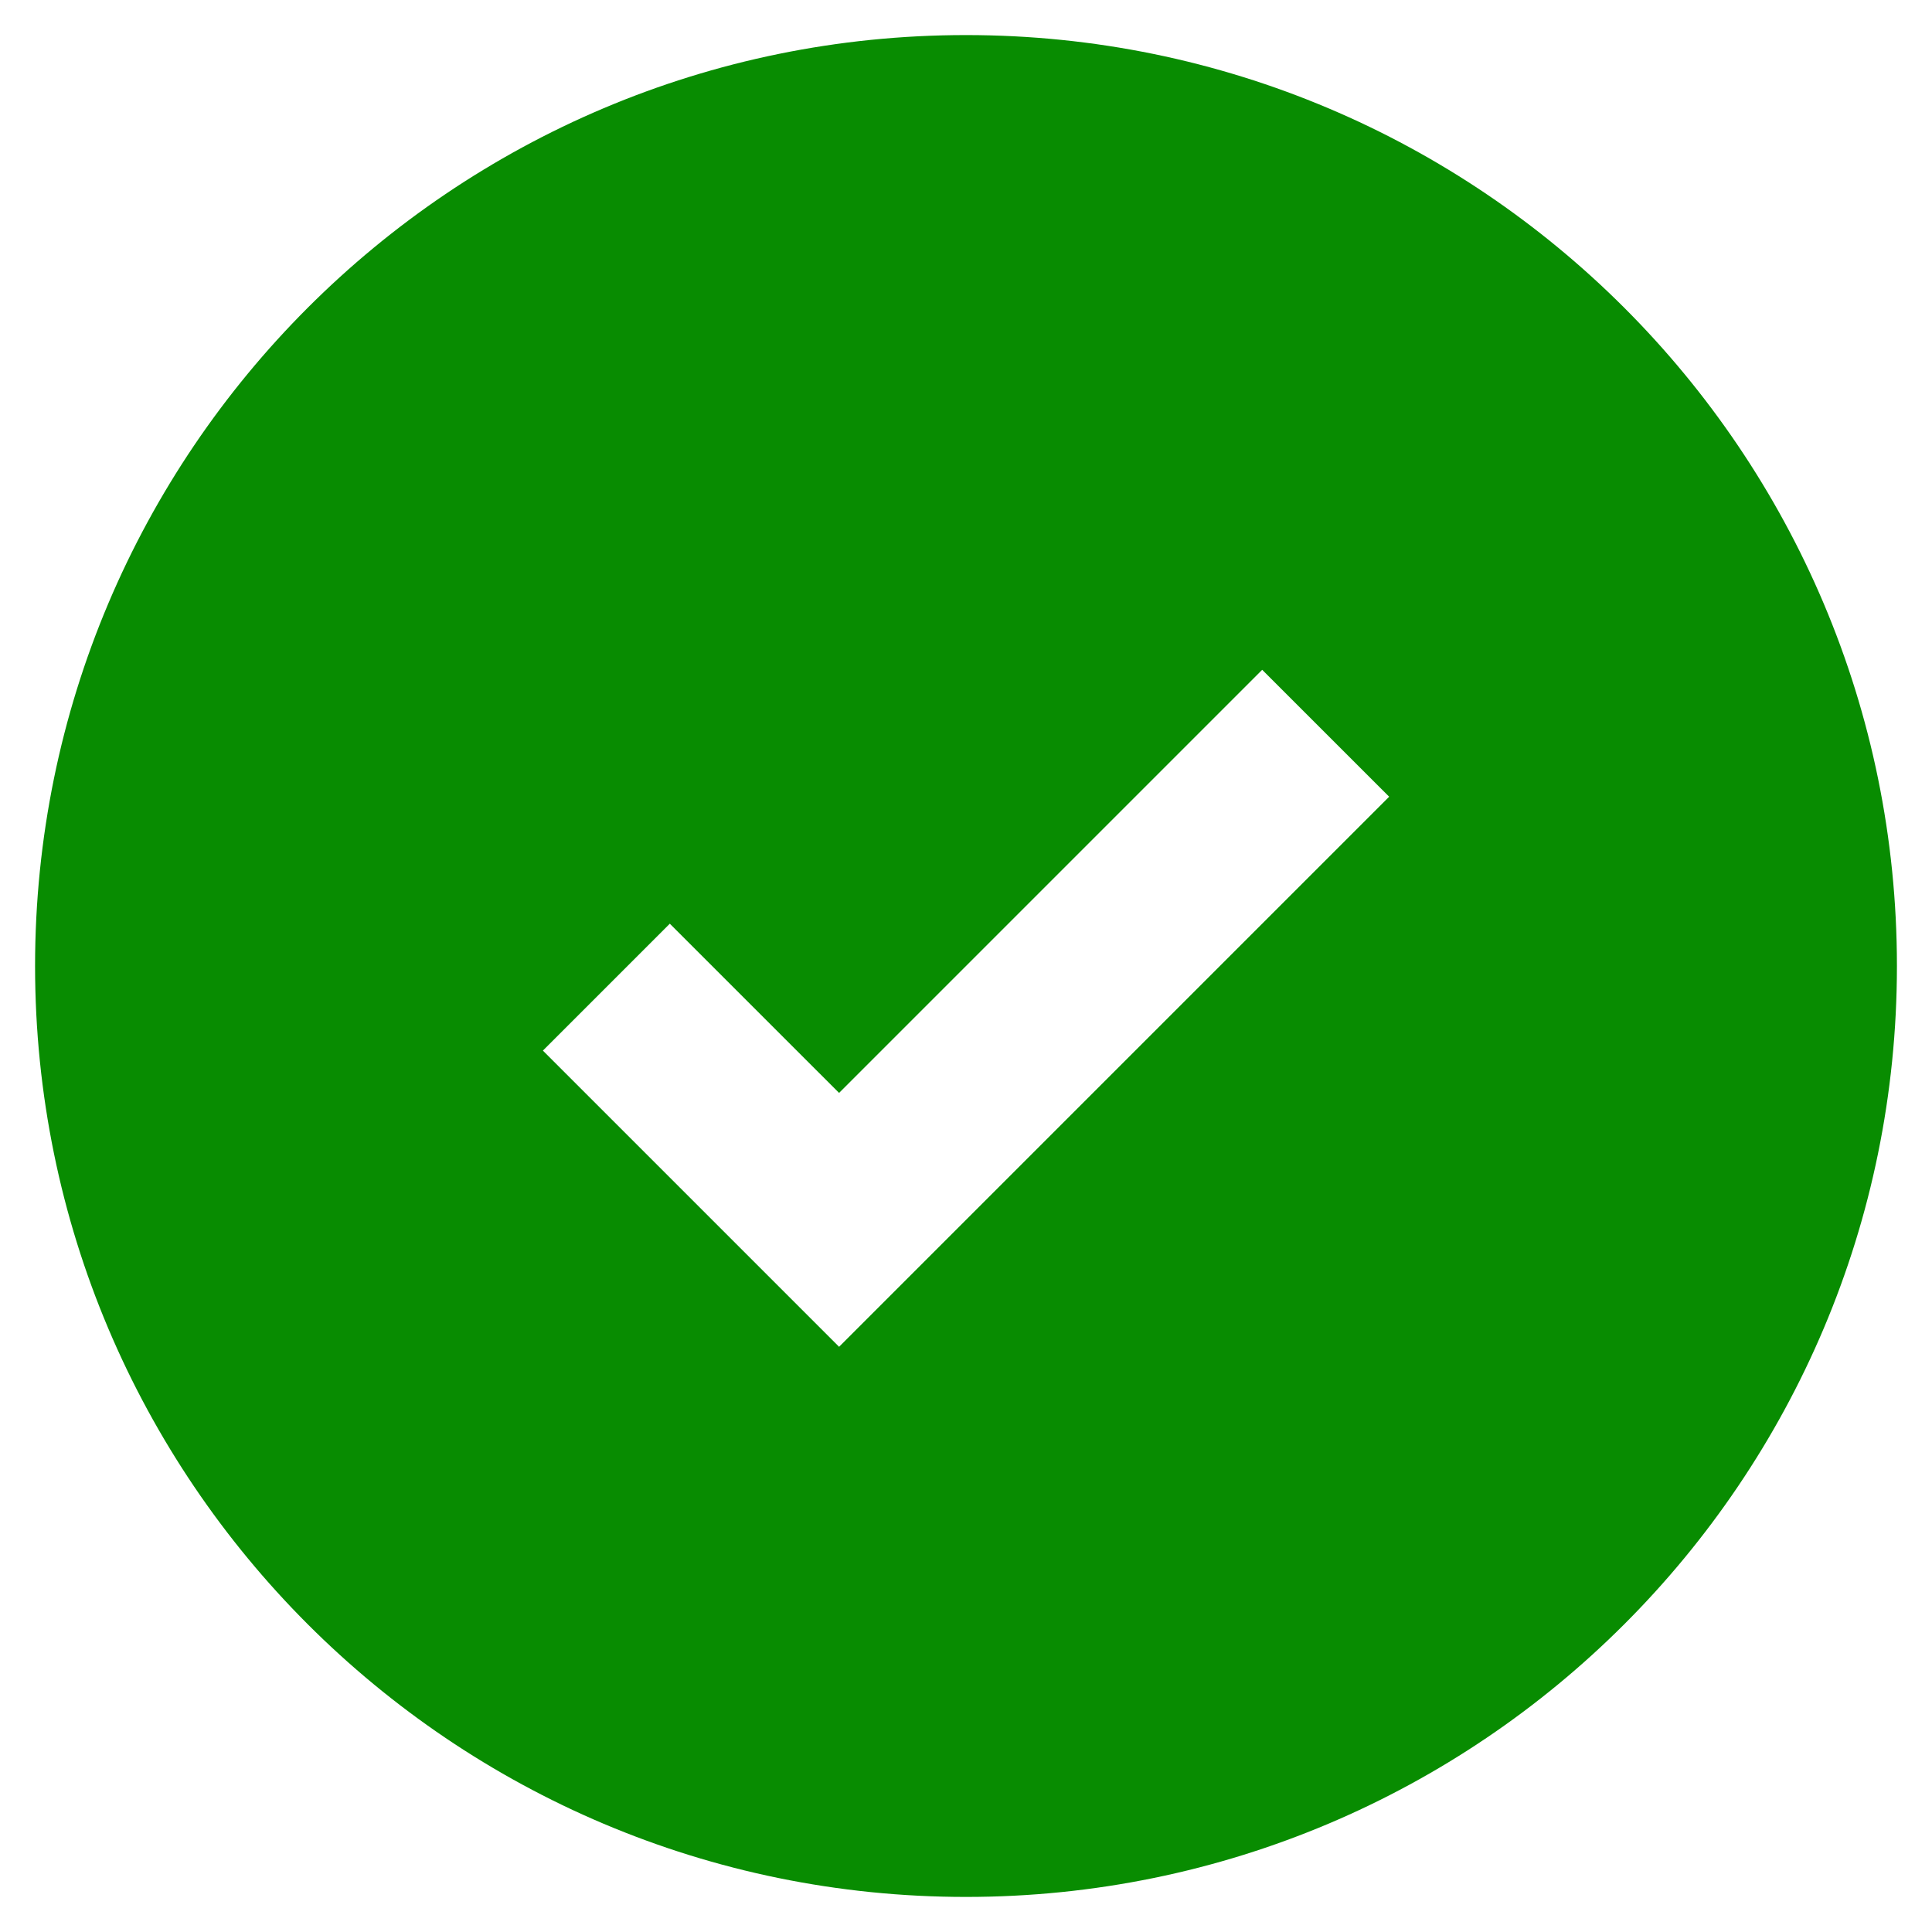 <svg width="39" height="39" viewBox="0 0 39 39" fill="none" xmlns="http://www.w3.org/2000/svg">
<path fill-rule="evenodd" clip-rule="evenodd" d="M38.292 19.5C38.292 29.878 29.878 38.292 19.5 38.292C9.122 38.292 0.708 29.878 0.708 19.5C0.708 9.122 9.122 0.708 19.5 0.708C29.878 0.708 38.292 9.122 38.292 19.5ZM10.959 21.208L13.521 18.646L16.938 22.062L25.479 13.521L28.042 16.083L16.938 27.187L10.959 21.208Z" fill="#088C01"/>
</svg>
